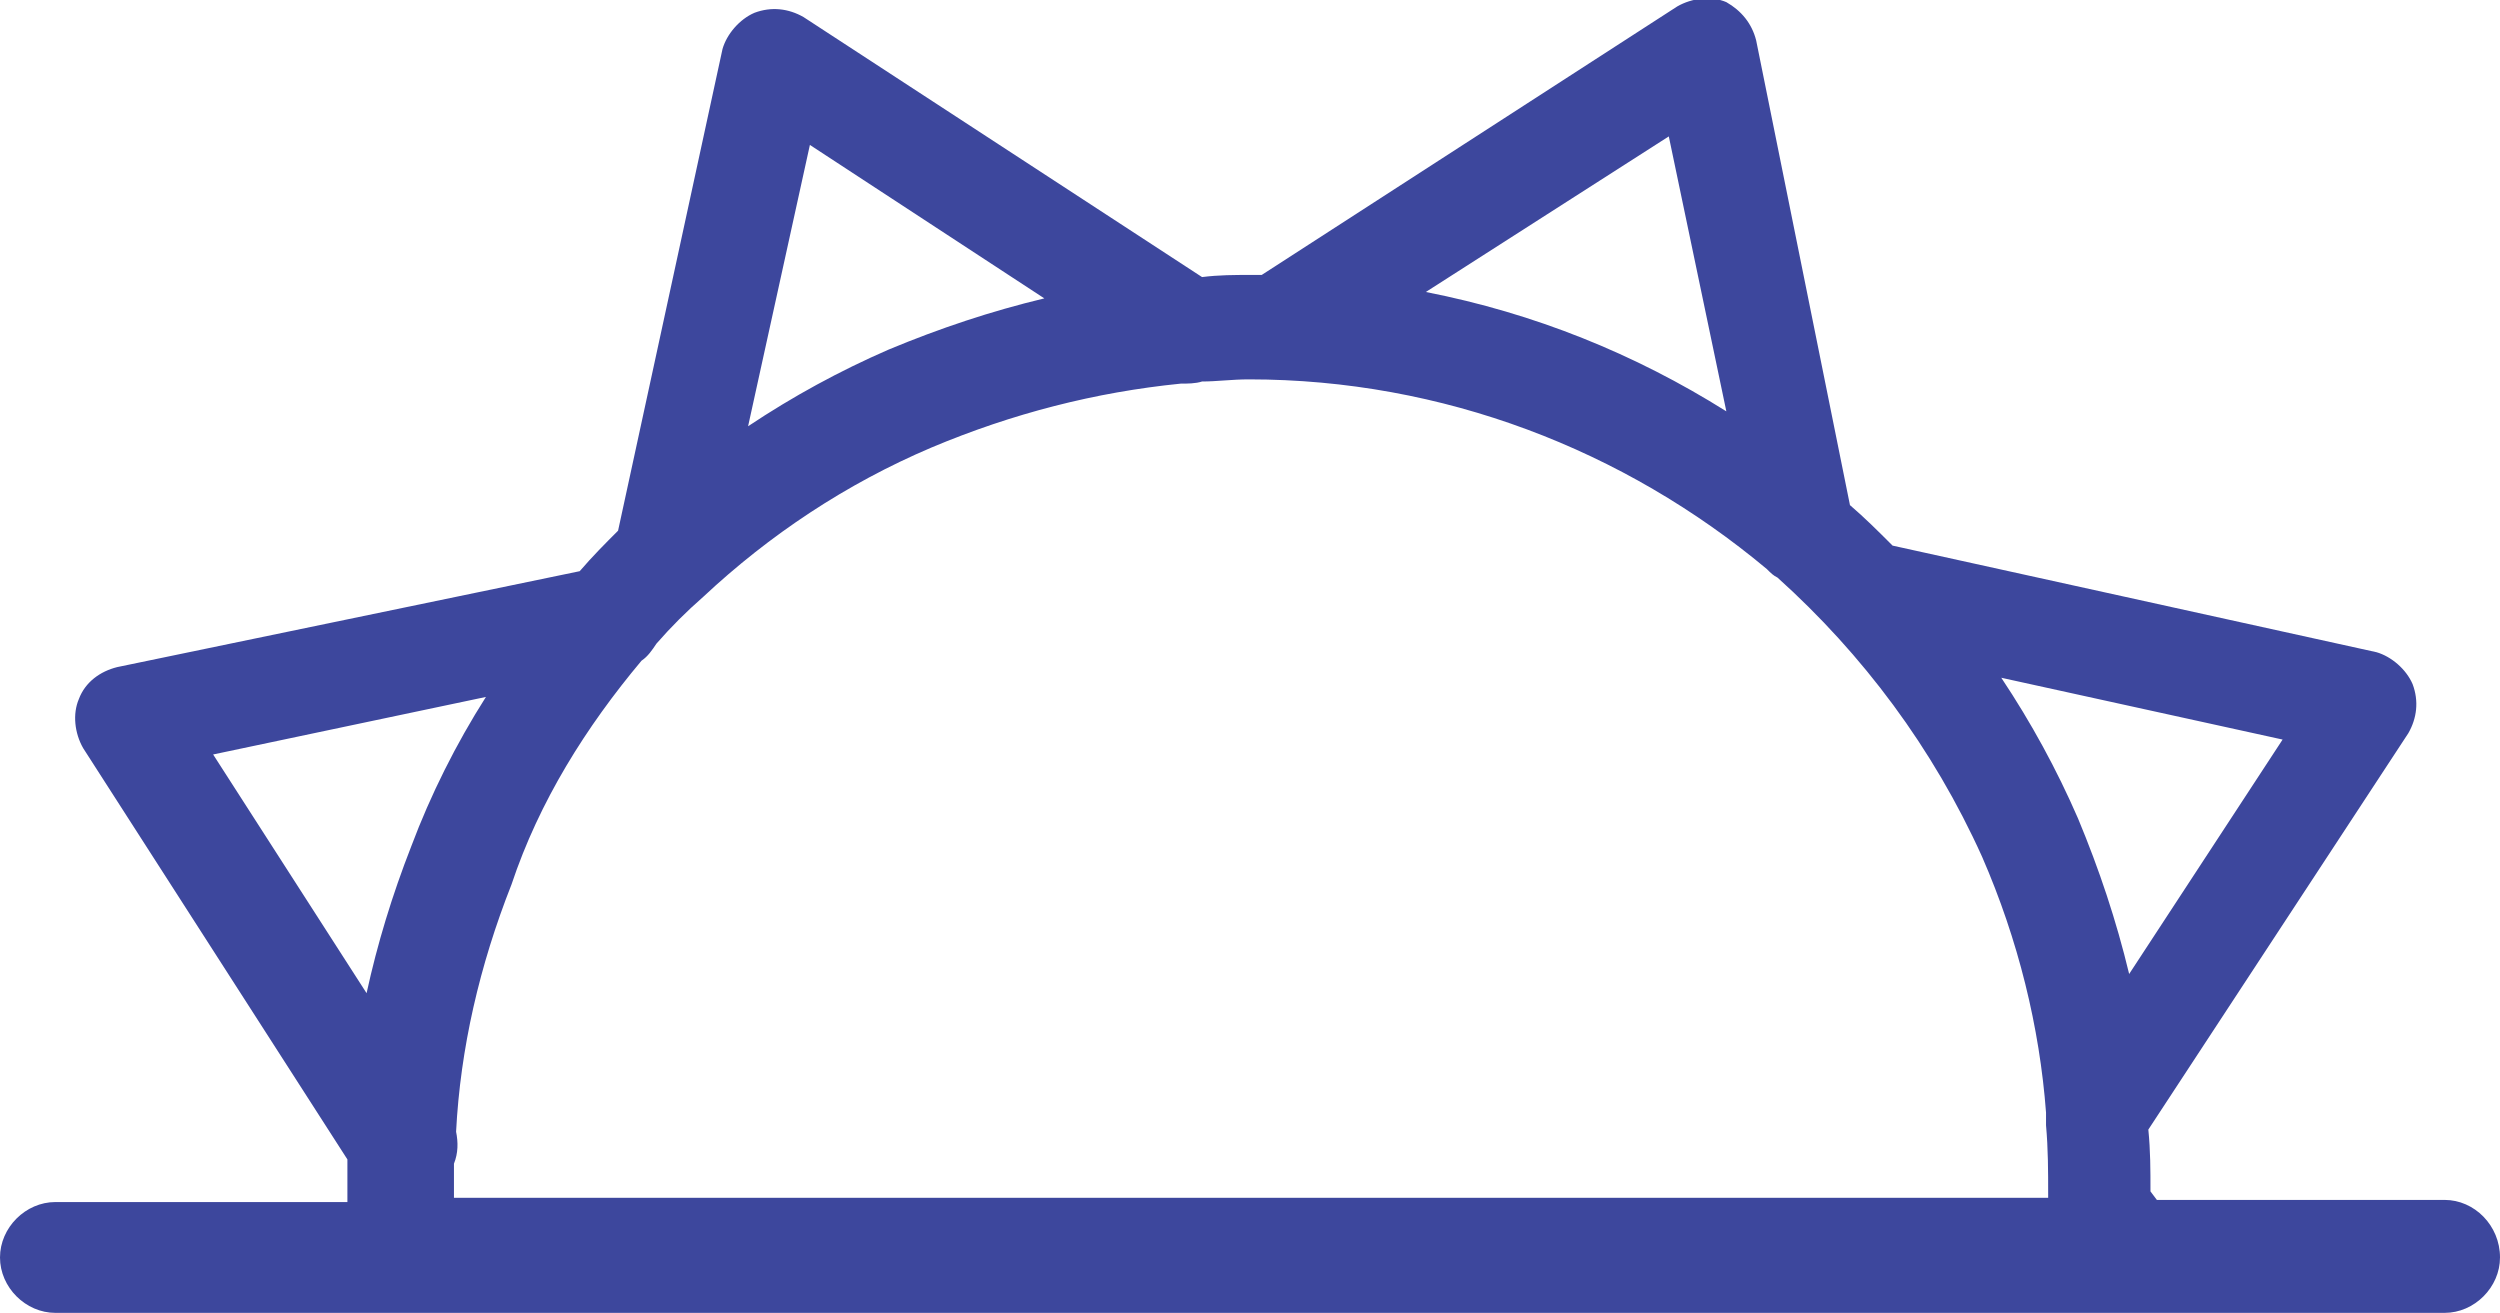 <?xml version="1.0" encoding="utf-8"?>
<!-- Generator: Adobe Illustrator 18.0.0, SVG Export Plug-In . SVG Version: 6.00 Build 0)  -->
<!DOCTYPE svg PUBLIC "-//W3C//DTD SVG 1.1//EN" "http://www.w3.org/Graphics/SVG/1.1/DTD/svg11.dtd">
<svg version="1.1" id="Layer_1" xmlns="http://www.w3.org/2000/svg" xmlns:xlink="http://www.w3.org/1999/xlink" x="0px" y="0px"
	 width="117.3px" height="61.6px" viewBox="0 0 117.3 61.6" enable-background="new 0 0 117.3 61.6" xml:space="preserve">
<path fill="#3D479D" d="M114.7,56.3c-0.3,0-5.5,0-13.5,0l-0.3-0.4c0-1,0-1.9-0.1-2.9l12.2-18.6c0.4-0.7,0.5-1.5,0.2-2.3
	c-0.3-0.7-1-1.3-1.7-1.5l-22.7-5c-0.7-0.7-1.3-1.3-2-1.9L82.4,1.9c-0.2-0.8-0.7-1.4-1.4-1.8c-0.7-0.3-1.6-0.2-2.3,0.2L59.2,12.9
	c-0.2,0-0.4,0-0.5,0c-0.8,0-1.5,0-2.3,0.1L37.7,0.8c-0.7-0.4-1.5-0.5-2.3-0.2c-0.7,0.3-1.3,1-1.5,1.7l-4.9,22.6
	c-0.6,0.6-1.2,1.2-1.8,1.9L5.5,31.3C4.7,31.5,4,32,3.7,32.8c-0.3,0.7-0.2,1.6,0.2,2.3l12.4,19.3c0,0.7,0,1.3,0,2
	c-8.1,0-13.4,0-13.7,0c-1.4,0-2.6,1.2-2.6,2.6c0,1.4,1.2,2.6,2.6,2.6c1.3,0,110.8,0,112.1,0c1.4,0,2.6-1.2,2.6-2.6
	C117.3,57.5,116.1,56.3,114.7,56.3z M107.1,34.7l-7.2,11c-0.6-2.5-1.4-4.9-2.4-7.3c-1-2.3-2.2-4.5-3.6-6.6L107.1,34.7z M78.3,6.4
	L81,19.3c-4.3-2.7-9-4.6-14.1-5.6L78.3,6.4z M38,6.8L49,14c-2.5,0.6-4.9,1.4-7.3,2.4c-2.3,1-4.5,2.2-6.6,3.6L38,6.8z M30.1,31
	c0.3-0.2,0.5-0.5,0.7-0.8c0.7-0.8,1.4-1.5,2.2-2.2c0,0,0,0,0,0c3.1-2.9,6.7-5.3,10.7-7c3.8-1.6,7.7-2.6,11.7-3c0.3,0,0.7,0,1-0.1
	c0.7,0,1.4-0.1,2.2-0.1c9.1,0,17.6,3.3,24.3,8.9c0.2,0.2,0.3,0.3,0.5,0.4c4,3.6,7.3,8,9.6,13.1c1.7,3.9,2.7,8,3,12
	c0,0.2,0,0.4,0,0.6c0.1,1.1,0.1,2.2,0.1,3.2c0,0.1,0,0.1,0,0.2c-20.8,0-54.1,0-74.8,0c0-0.5,0-1.1,0-1.6c0.2-0.5,0.2-1,0.1-1.5
	c0.2-3.9,1.1-7.8,2.6-11.6C25.3,37.6,27.5,34.1,30.1,31z M10,35.4l12.8-2.7c-1.4,2.2-2.6,4.6-3.5,7c-0.9,2.3-1.6,4.6-2.1,6.9
	L10,35.4z"/>
</svg>
